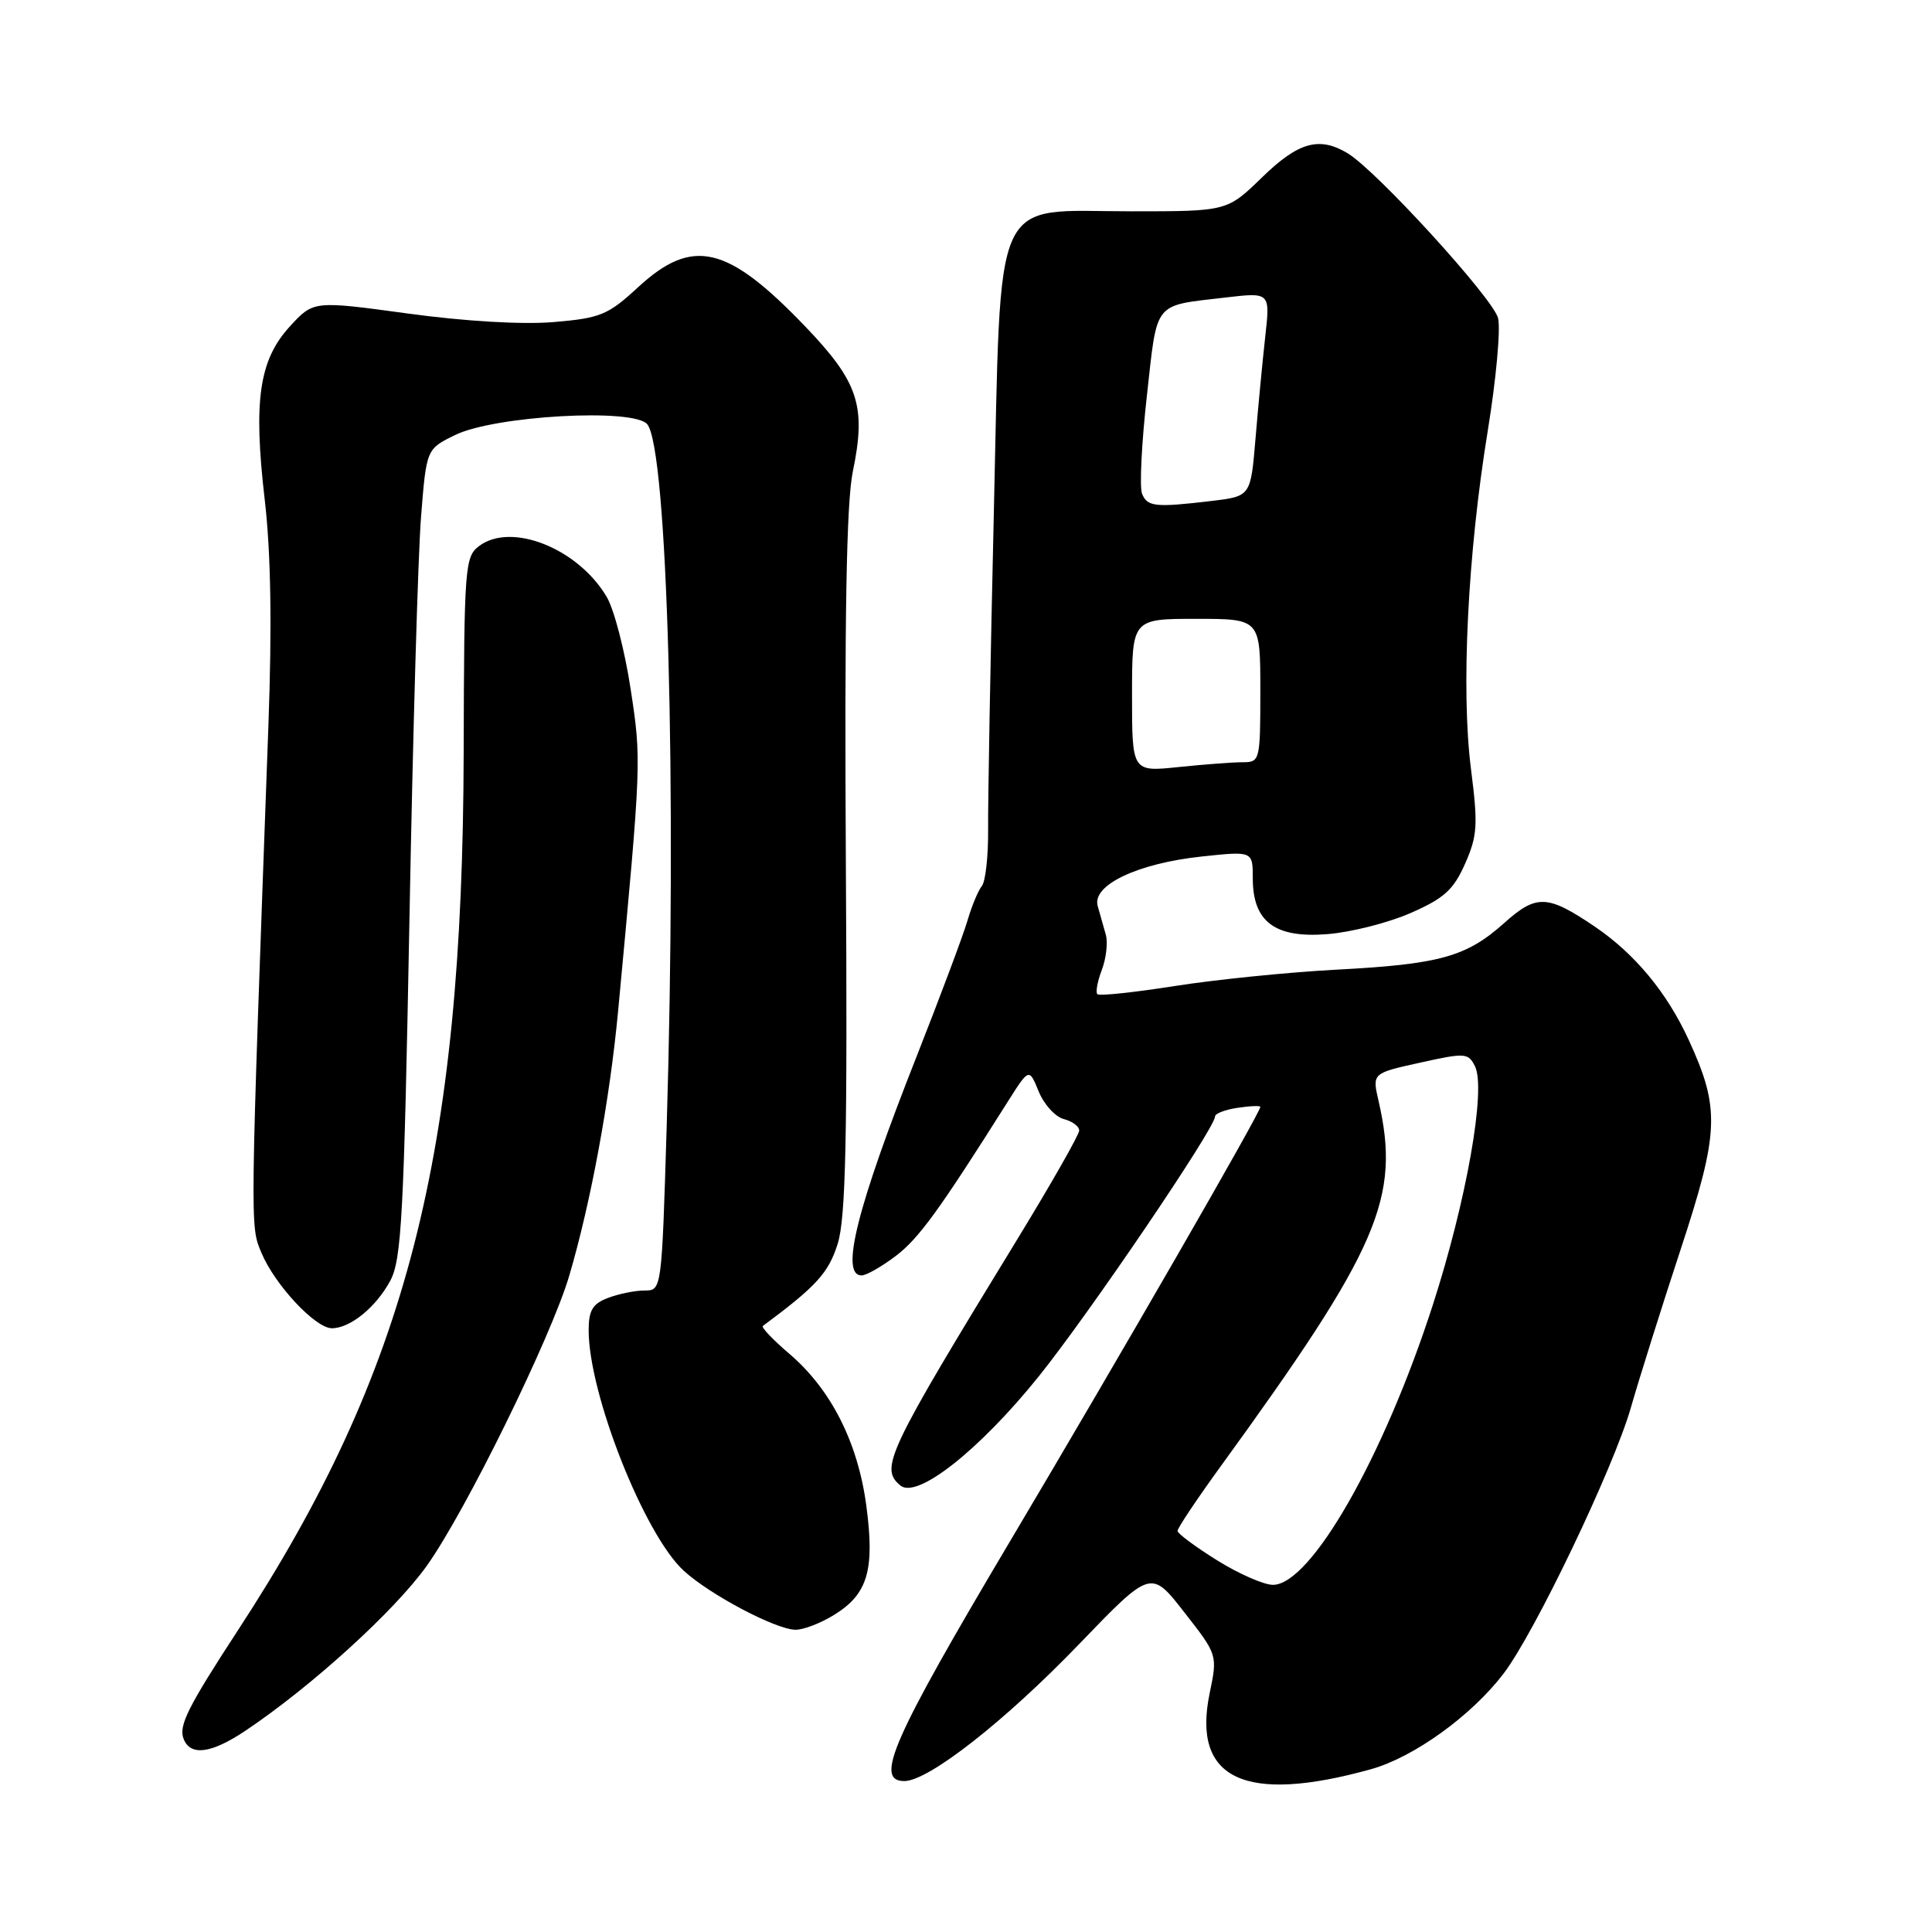 <?xml version="1.0" encoding="UTF-8" standalone="no"?>
<!DOCTYPE svg PUBLIC "-//W3C//DTD SVG 1.1//EN" "http://www.w3.org/Graphics/SVG/1.1/DTD/svg11.dtd" >
<svg xmlns="http://www.w3.org/2000/svg" xmlns:xlink="http://www.w3.org/1999/xlink" version="1.1" viewBox="0 0 256 256">
 <g >
 <path fill="currentColor"
d=" M 181.66 234.43 C 187.33 232.85 194.98 227.34 199.23 221.76 C 203.35 216.37 213.79 194.54 216.09 186.55 C 217.20 182.67 220.16 173.26 222.67 165.63 C 227.81 150.00 227.94 146.91 223.79 137.85 C 220.89 131.52 216.63 126.38 211.29 122.76 C 205.03 118.53 203.59 118.48 199.31 122.31 C 194.30 126.79 190.77 127.77 177.00 128.49 C 170.68 128.83 161.08 129.80 155.68 130.65 C 150.29 131.50 145.66 131.99 145.41 131.74 C 145.15 131.49 145.42 130.03 146.00 128.51 C 146.58 126.98 146.81 124.90 146.53 123.87 C 146.24 122.84 145.75 121.12 145.45 120.05 C 144.67 117.28 150.73 114.40 159.25 113.49 C 166.00 112.77 166.00 112.77 166.00 116.38 C 166.00 122.14 168.92 124.33 175.86 123.78 C 178.96 123.54 183.92 122.29 186.89 120.99 C 191.35 119.04 192.59 117.92 194.13 114.45 C 195.77 110.73 195.86 109.33 194.91 101.88 C 193.58 91.42 194.47 73.44 197.13 57.12 C 198.24 50.32 198.86 43.58 198.50 42.15 C 197.84 39.53 182.34 22.55 178.54 20.29 C 174.79 18.05 172.03 18.83 167.23 23.50 C 162.60 28.00 162.60 28.00 149.98 28.00 C 131.18 28.00 132.70 24.64 131.68 68.33 C 131.23 87.67 130.90 106.38 130.93 109.90 C 130.96 113.42 130.59 116.80 130.10 117.40 C 129.61 118.01 128.75 120.08 128.19 122.00 C 127.63 123.92 124.59 132.03 121.45 140.00 C 113.54 160.03 111.29 169.00 114.16 169.00 C 114.79 169.00 116.84 167.83 118.71 166.41 C 121.77 164.07 124.44 160.39 133.52 146.00 C 136.36 141.51 136.36 141.51 137.63 144.62 C 138.33 146.34 139.82 147.98 140.95 148.28 C 142.08 148.57 143.00 149.25 143.00 149.80 C 143.00 150.34 139.33 156.79 134.84 164.14 C 117.48 192.54 116.54 194.54 119.31 196.84 C 121.52 198.67 129.78 192.15 137.64 182.38 C 144.35 174.03 161.00 149.48 161.00 147.94 C 161.00 147.55 162.35 147.03 164.00 146.79 C 165.65 146.54 167.00 146.49 167.00 146.67 C 167.00 147.43 148.53 179.49 133.85 204.20 C 118.23 230.50 115.81 236.00 119.83 236.00 C 123.03 236.00 133.18 228.05 143.00 217.84 C 152.51 207.97 152.51 207.97 156.92 213.63 C 161.34 219.28 161.34 219.28 160.28 224.39 C 157.93 235.77 164.96 239.07 181.66 234.43 Z  M 32.52 229.33 C 41.27 223.47 52.29 213.45 56.55 207.48 C 61.70 200.26 73.04 177.16 75.44 169.00 C 78.31 159.23 80.79 145.77 81.90 134.00 C 85.00 100.91 85.01 100.76 83.56 91.29 C 82.79 86.22 81.37 80.73 80.39 79.09 C 76.60 72.67 67.77 69.15 63.50 72.34 C 61.59 73.77 61.50 75.05 61.44 99.67 C 61.31 153.10 53.97 181.67 31.54 216.00 C 24.91 226.16 23.65 228.66 24.32 230.39 C 25.22 232.73 27.98 232.37 32.52 229.33 Z  M 110.54 213.97 C 114.99 211.23 115.93 208.02 114.79 199.50 C 113.67 191.12 110.12 184.11 104.61 179.40 C 102.43 177.54 100.84 175.87 101.08 175.70 C 108.18 170.43 109.79 168.67 111.00 164.80 C 112.07 161.39 112.30 150.91 112.08 114.36 C 111.89 81.71 112.16 66.54 113.00 62.50 C 114.81 53.79 113.77 50.63 106.67 43.23 C 96.36 32.49 91.77 31.41 84.56 38.05 C 80.55 41.75 79.57 42.15 73.33 42.68 C 69.18 43.02 61.61 42.58 54.02 41.54 C 41.54 39.84 41.54 39.84 38.41 43.25 C 34.33 47.71 33.55 53.09 35.08 66.23 C 35.89 73.17 36.05 82.82 35.57 96.00 C 33.11 163.48 33.12 162.35 34.64 166.00 C 36.40 170.23 41.79 176.00 43.97 176.00 C 46.41 176.00 49.83 173.21 51.72 169.69 C 53.21 166.90 53.52 160.99 54.25 122.00 C 54.70 97.52 55.39 73.45 55.79 68.50 C 56.50 59.50 56.50 59.50 60.31 57.64 C 65.55 55.08 83.96 54.05 85.76 56.21 C 88.45 59.46 89.70 104.30 88.34 149.25 C 87.68 171.00 87.68 171.00 85.41 171.00 C 84.15 171.00 81.98 171.44 80.57 171.98 C 78.52 172.75 78.00 173.63 78.00 176.27 C 78.00 184.71 85.38 203.36 90.61 208.14 C 94.06 211.30 102.74 215.89 105.38 215.95 C 106.42 215.98 108.74 215.09 110.54 213.97 Z  M 161.27 206.75 C 158.40 204.96 156.04 203.21 156.03 202.86 C 156.01 202.50 158.57 198.68 161.70 194.36 C 182.75 165.37 185.62 158.73 182.66 145.86 C 181.82 142.21 181.82 142.21 188.16 140.81 C 194.14 139.48 194.55 139.51 195.44 141.28 C 196.94 144.29 194.32 159.11 189.83 172.99 C 183.31 193.15 173.68 210.00 168.67 210.00 C 167.47 210.00 164.14 208.54 161.27 206.75 Z  M 150.00 92.14 C 150.00 82.00 150.00 82.00 158.50 82.00 C 167.00 82.00 167.00 82.00 167.00 91.50 C 167.00 100.81 166.95 101.00 164.65 101.00 C 163.35 101.00 159.53 101.29 156.15 101.64 C 150.00 102.28 150.00 102.28 150.00 92.14 Z  M 151.32 65.39 C 150.98 64.50 151.27 58.67 151.97 52.42 C 153.38 39.75 152.73 40.56 162.40 39.42 C 168.31 38.73 168.31 38.73 167.65 44.62 C 167.29 47.85 166.71 53.93 166.36 58.13 C 165.72 65.75 165.72 65.75 160.61 66.37 C 153.07 67.27 152.00 67.16 151.32 65.39 Z "/>
</g>
</svg>